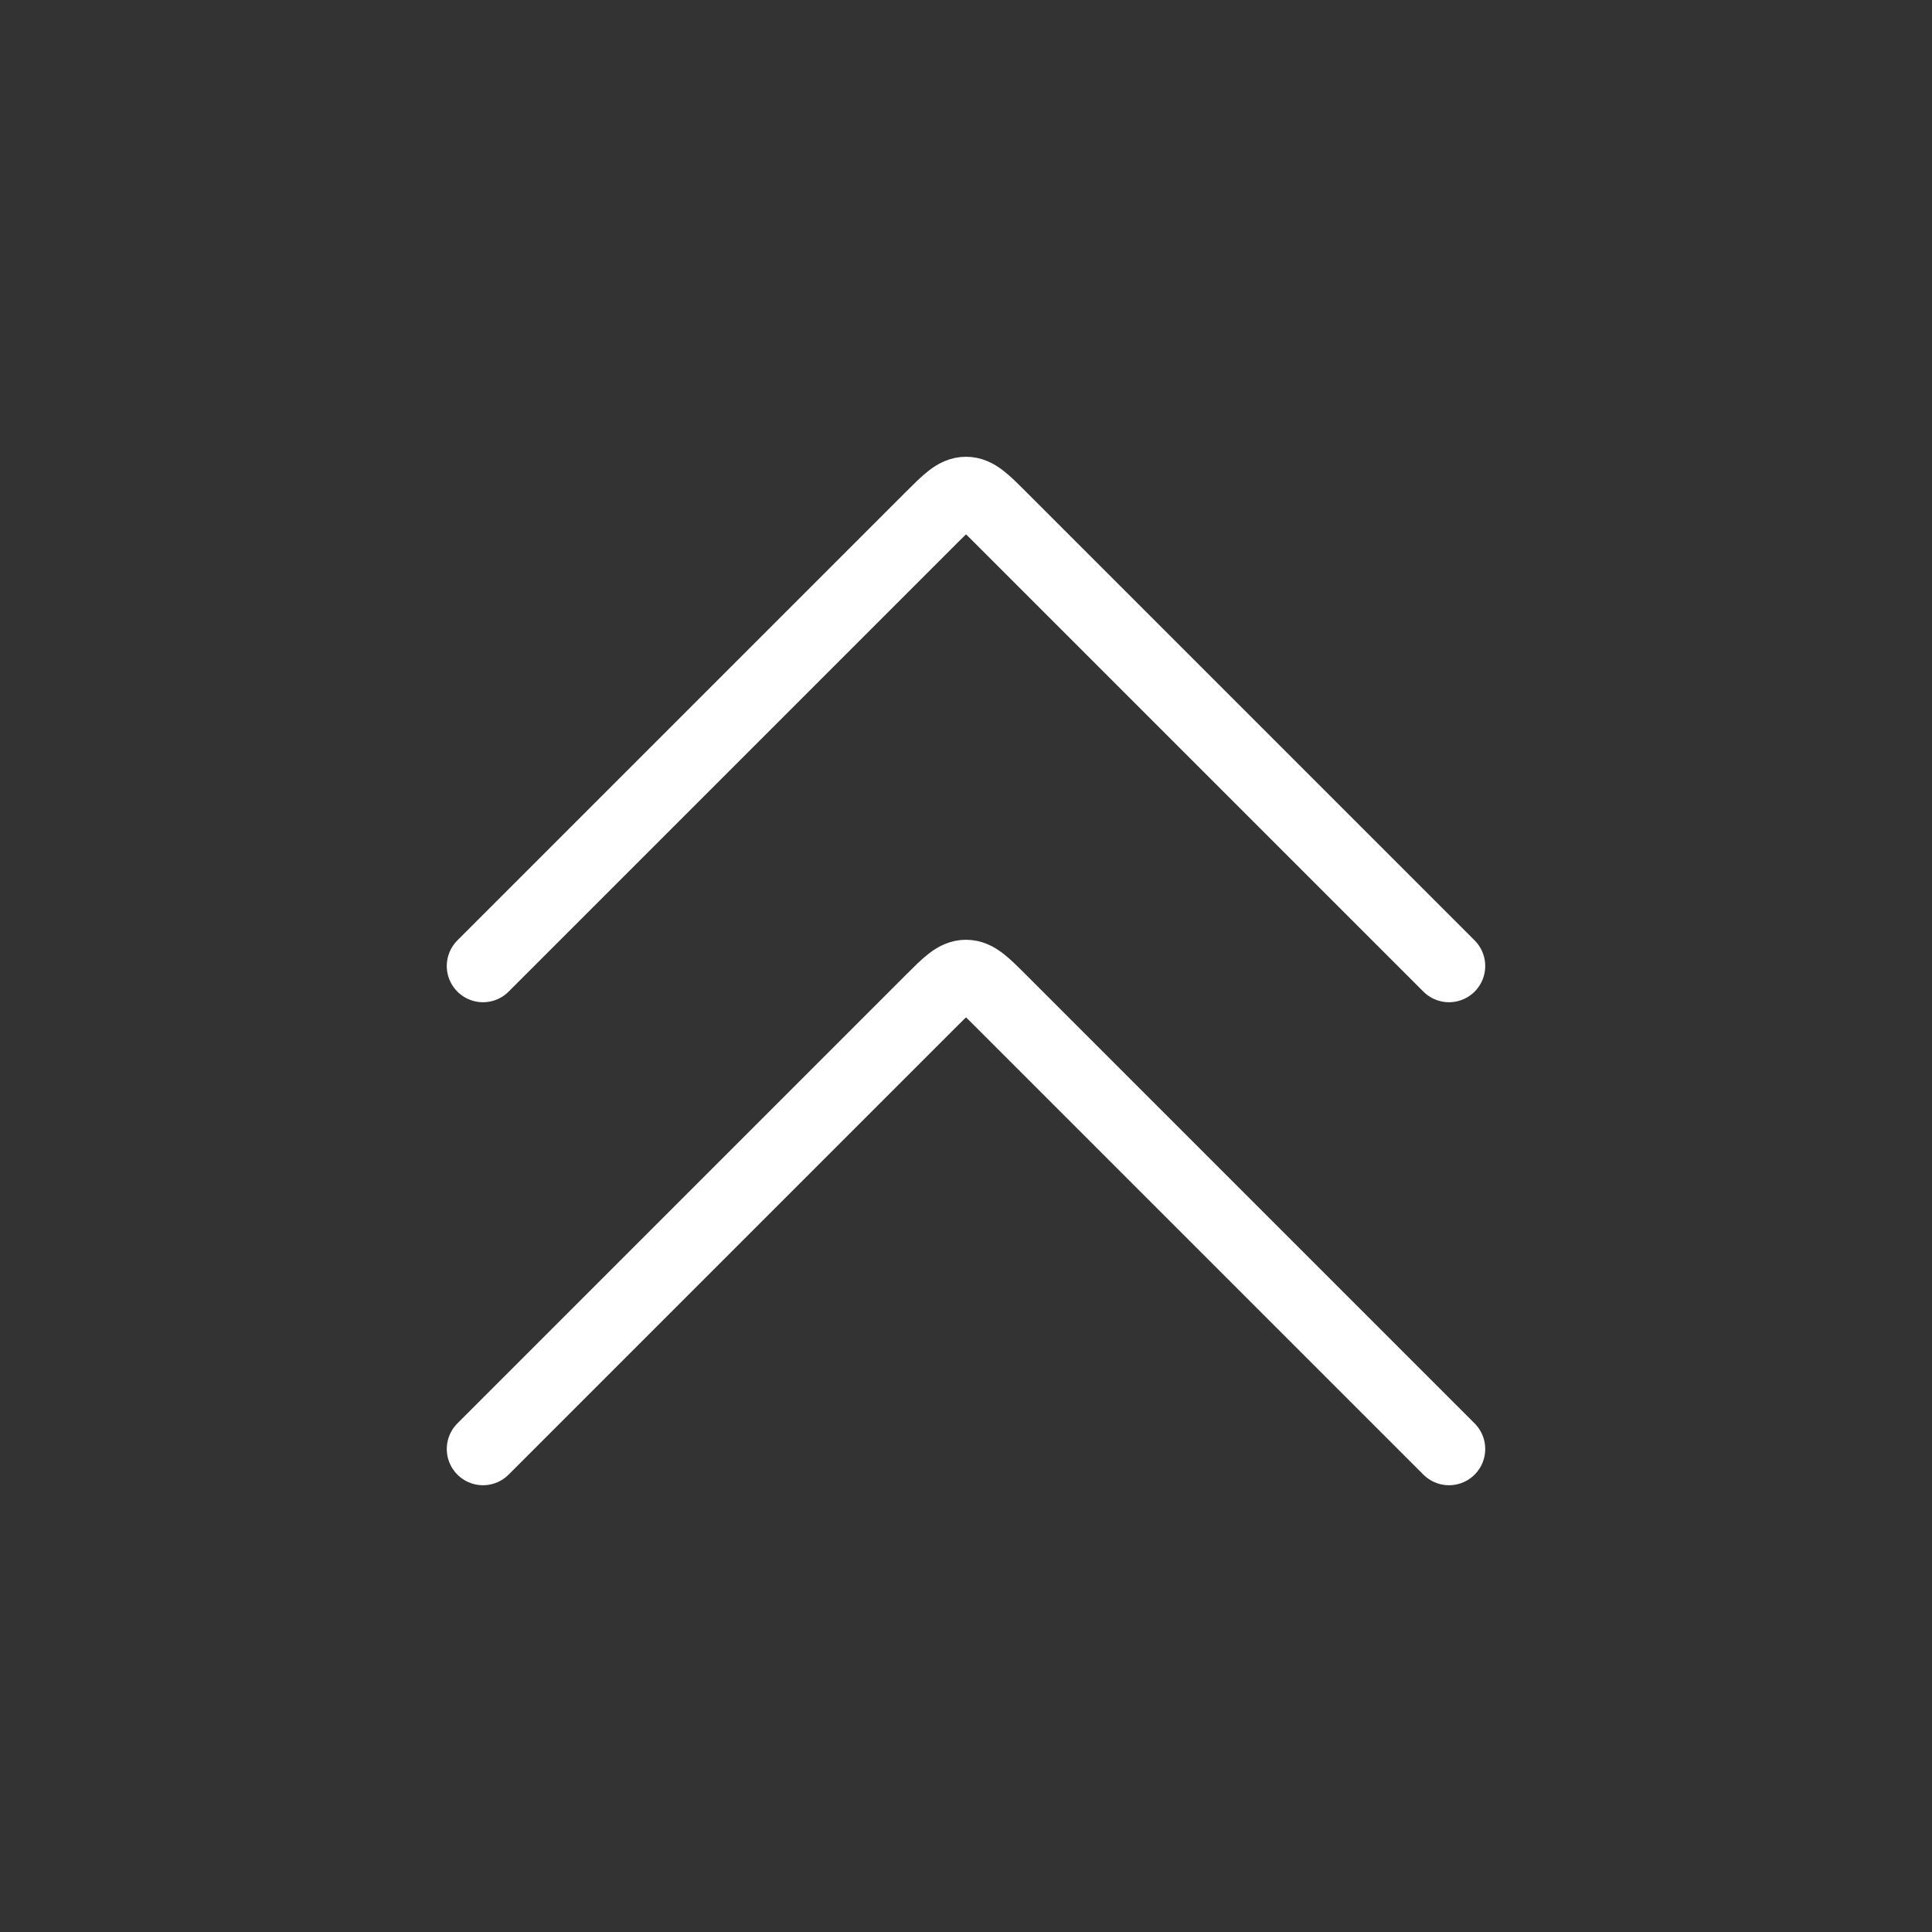 <svg width="40" height="40" viewBox="0 0 40 40" fill="none" xmlns="http://www.w3.org/2000/svg">
<rect x="0" y="0" width="40" height="40" fill="#333333" stroke="none"/>
<path d="M10 30L19.293 20.707C19.626 20.374 19.793 20.207 20 20.207C20.207 20.207 20.374 20.374 20.707 20.707L30 30" stroke="white" stroke-width="1.5" stroke-linecap="round" stroke-linejoin="round"/>
<path d="M10 20L19.293 10.707C19.627 10.374 19.793 10.207 20 10.207C20.207 10.207 20.374 10.374 20.707 10.707L30 20" stroke="white" stroke-width="1.5" stroke-linecap="round" stroke-linejoin="round"/>
</svg>
